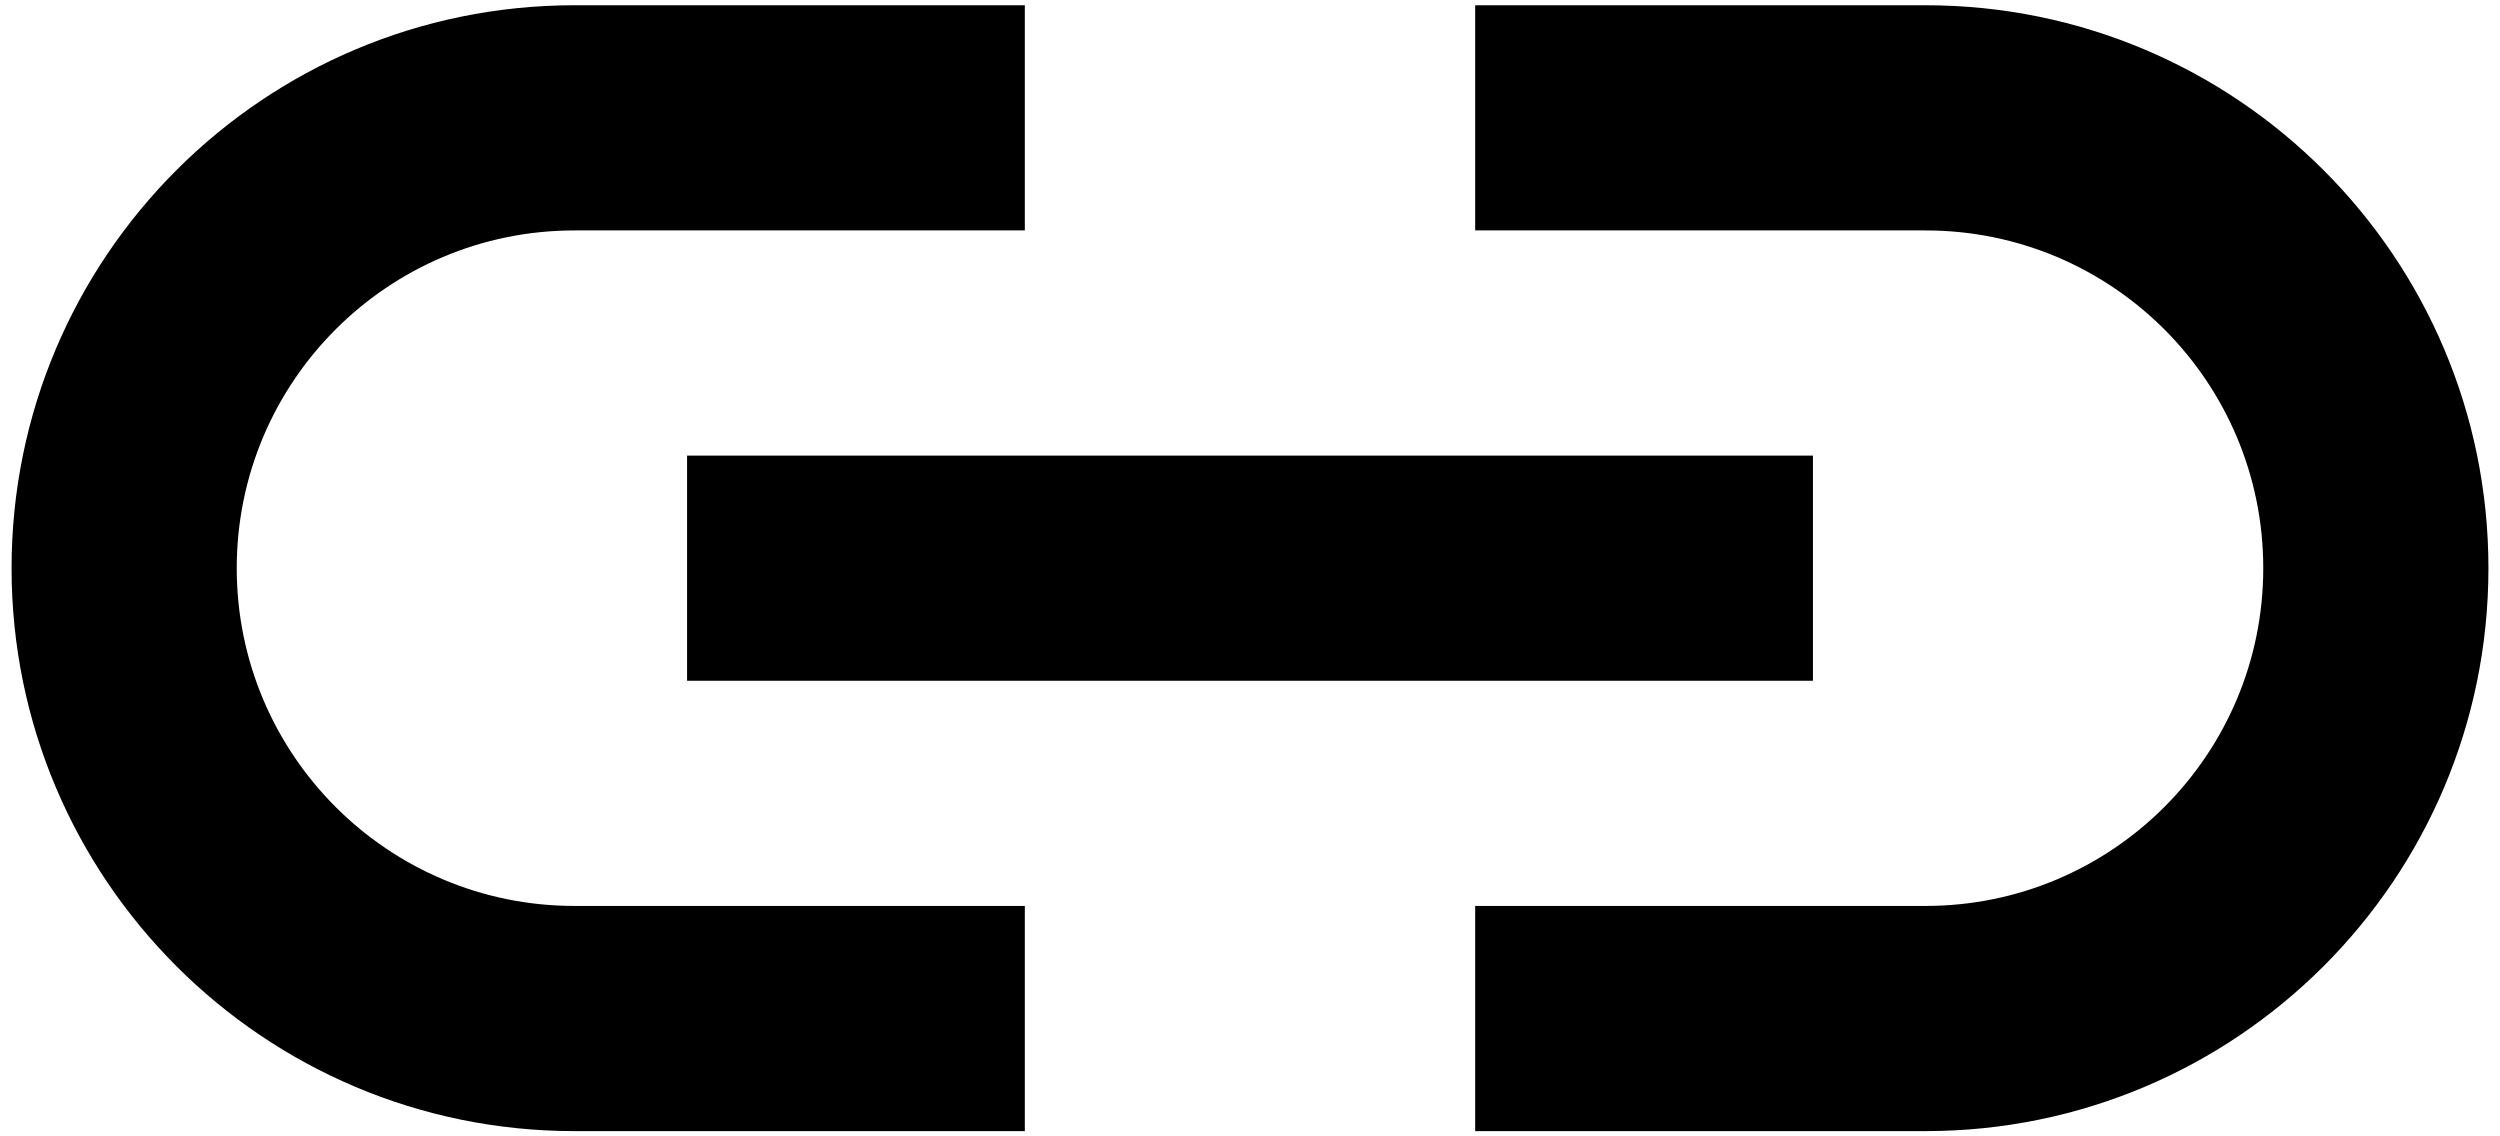 <svg width="99" height="45" viewBox="0 0 99 45" fill="none" xmlns="http://www.w3.org/2000/svg">
<path d="M40.583 35.875V44.792H22.75C10.439 44.792 0.458 34.811 0.458 22.5C0.458 10.189 10.439 0.208 22.75 0.208H40.583V9.125H22.75C15.363 9.125 9.375 15.113 9.375 22.5C9.375 29.887 15.363 35.875 22.75 35.875H40.583Z" fill="black"/>
<path d="M58.417 9.125V0.208H76.25C88.561 0.208 98.542 10.189 98.542 22.5C98.542 34.811 88.561 44.792 76.25 44.792H58.417V35.875H76.25C83.637 35.875 89.625 29.887 89.625 22.5C89.625 15.113 83.637 9.125 76.25 9.125H58.417Z" fill="black"/>
<path d="M71.792 18.042H27.208V26.958H71.792V18.042Z" fill="black"/>
</svg>
